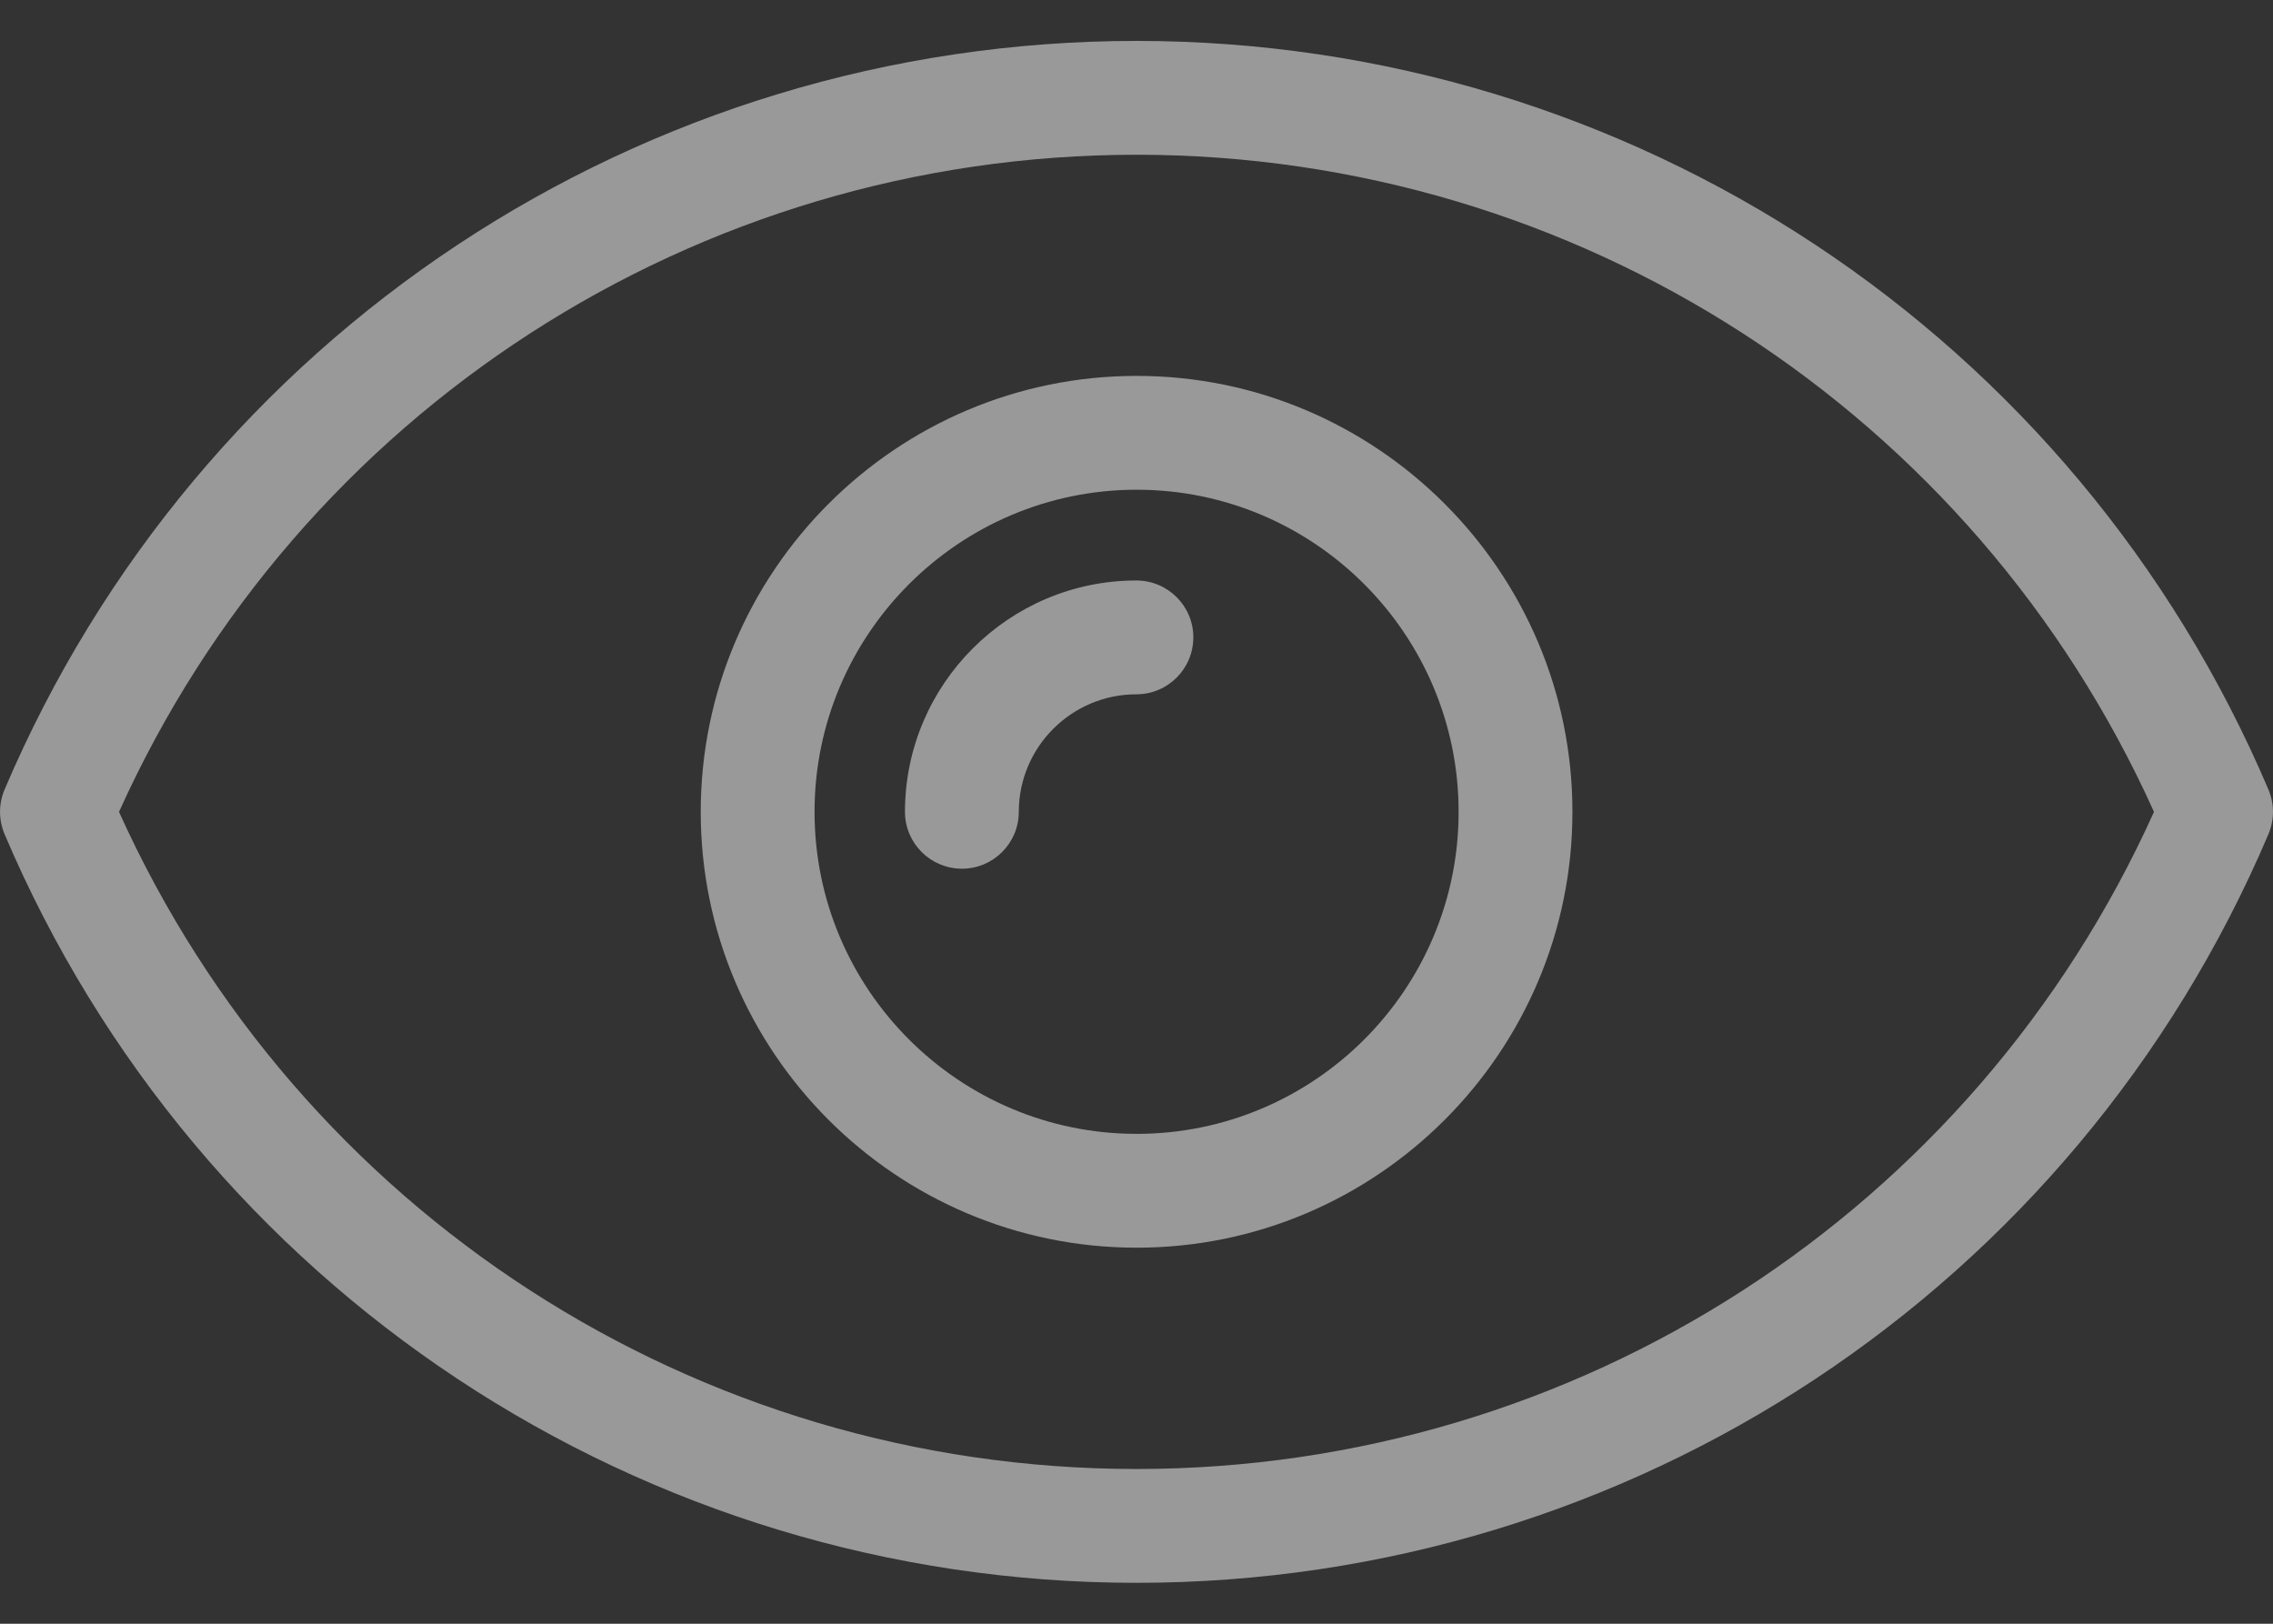 <svg width="14" height="10" viewBox="0 0 14 10" fill="none" xmlns="http://www.w3.org/2000/svg">
<rect x="0" y="0" width="14" height="10" fill="#333333" stroke="none"/>
<path d="M13.972 4.863C12.781 2.062 10.044 0.252 7 0.252C3.956 0.252 1.219 2.062 0.028 4.863C-0.009 4.95 -0.009 5.049 0.028 5.137C1.219 7.938 3.956 9.748 7 9.748C10.044 9.748 12.781 7.938 13.972 5.137C14.009 5.049 14.009 4.95 13.972 4.863ZM7 9.047C4.288 9.047 1.844 7.464 0.733 5C1.844 2.536 4.288 0.953 7 0.953C9.712 0.953 12.156 2.536 13.267 5C12.156 7.464 9.712 9.047 7 9.047Z" fill="white" fill-opacity="0.5"/>
<path d="M7.001 2.315C5.521 2.315 4.316 3.52 4.316 5C4.316 6.48 5.521 7.684 7.001 7.684C8.481 7.684 9.685 6.48 9.685 5C9.685 3.52 8.481 2.315 7.001 2.315ZM7.001 6.983C5.907 6.983 5.017 6.094 5.017 5C5.017 3.906 5.907 3.016 7.001 3.016C8.095 3.016 8.984 3.906 8.984 5C8.984 6.094 8.095 6.983 7.001 6.983Z" fill="white" fill-opacity="0.5"/>
<path d="M6.999 3.575C6.214 3.575 5.574 4.214 5.574 5C5.574 5.193 5.731 5.35 5.925 5.35C6.118 5.35 6.275 5.193 6.275 5C6.275 4.601 6.6 4.276 6.999 4.276C7.193 4.276 7.35 4.119 7.35 3.925C7.35 3.732 7.193 3.575 6.999 3.575Z" fill="white" fill-opacity="0.5"/>
</svg>

